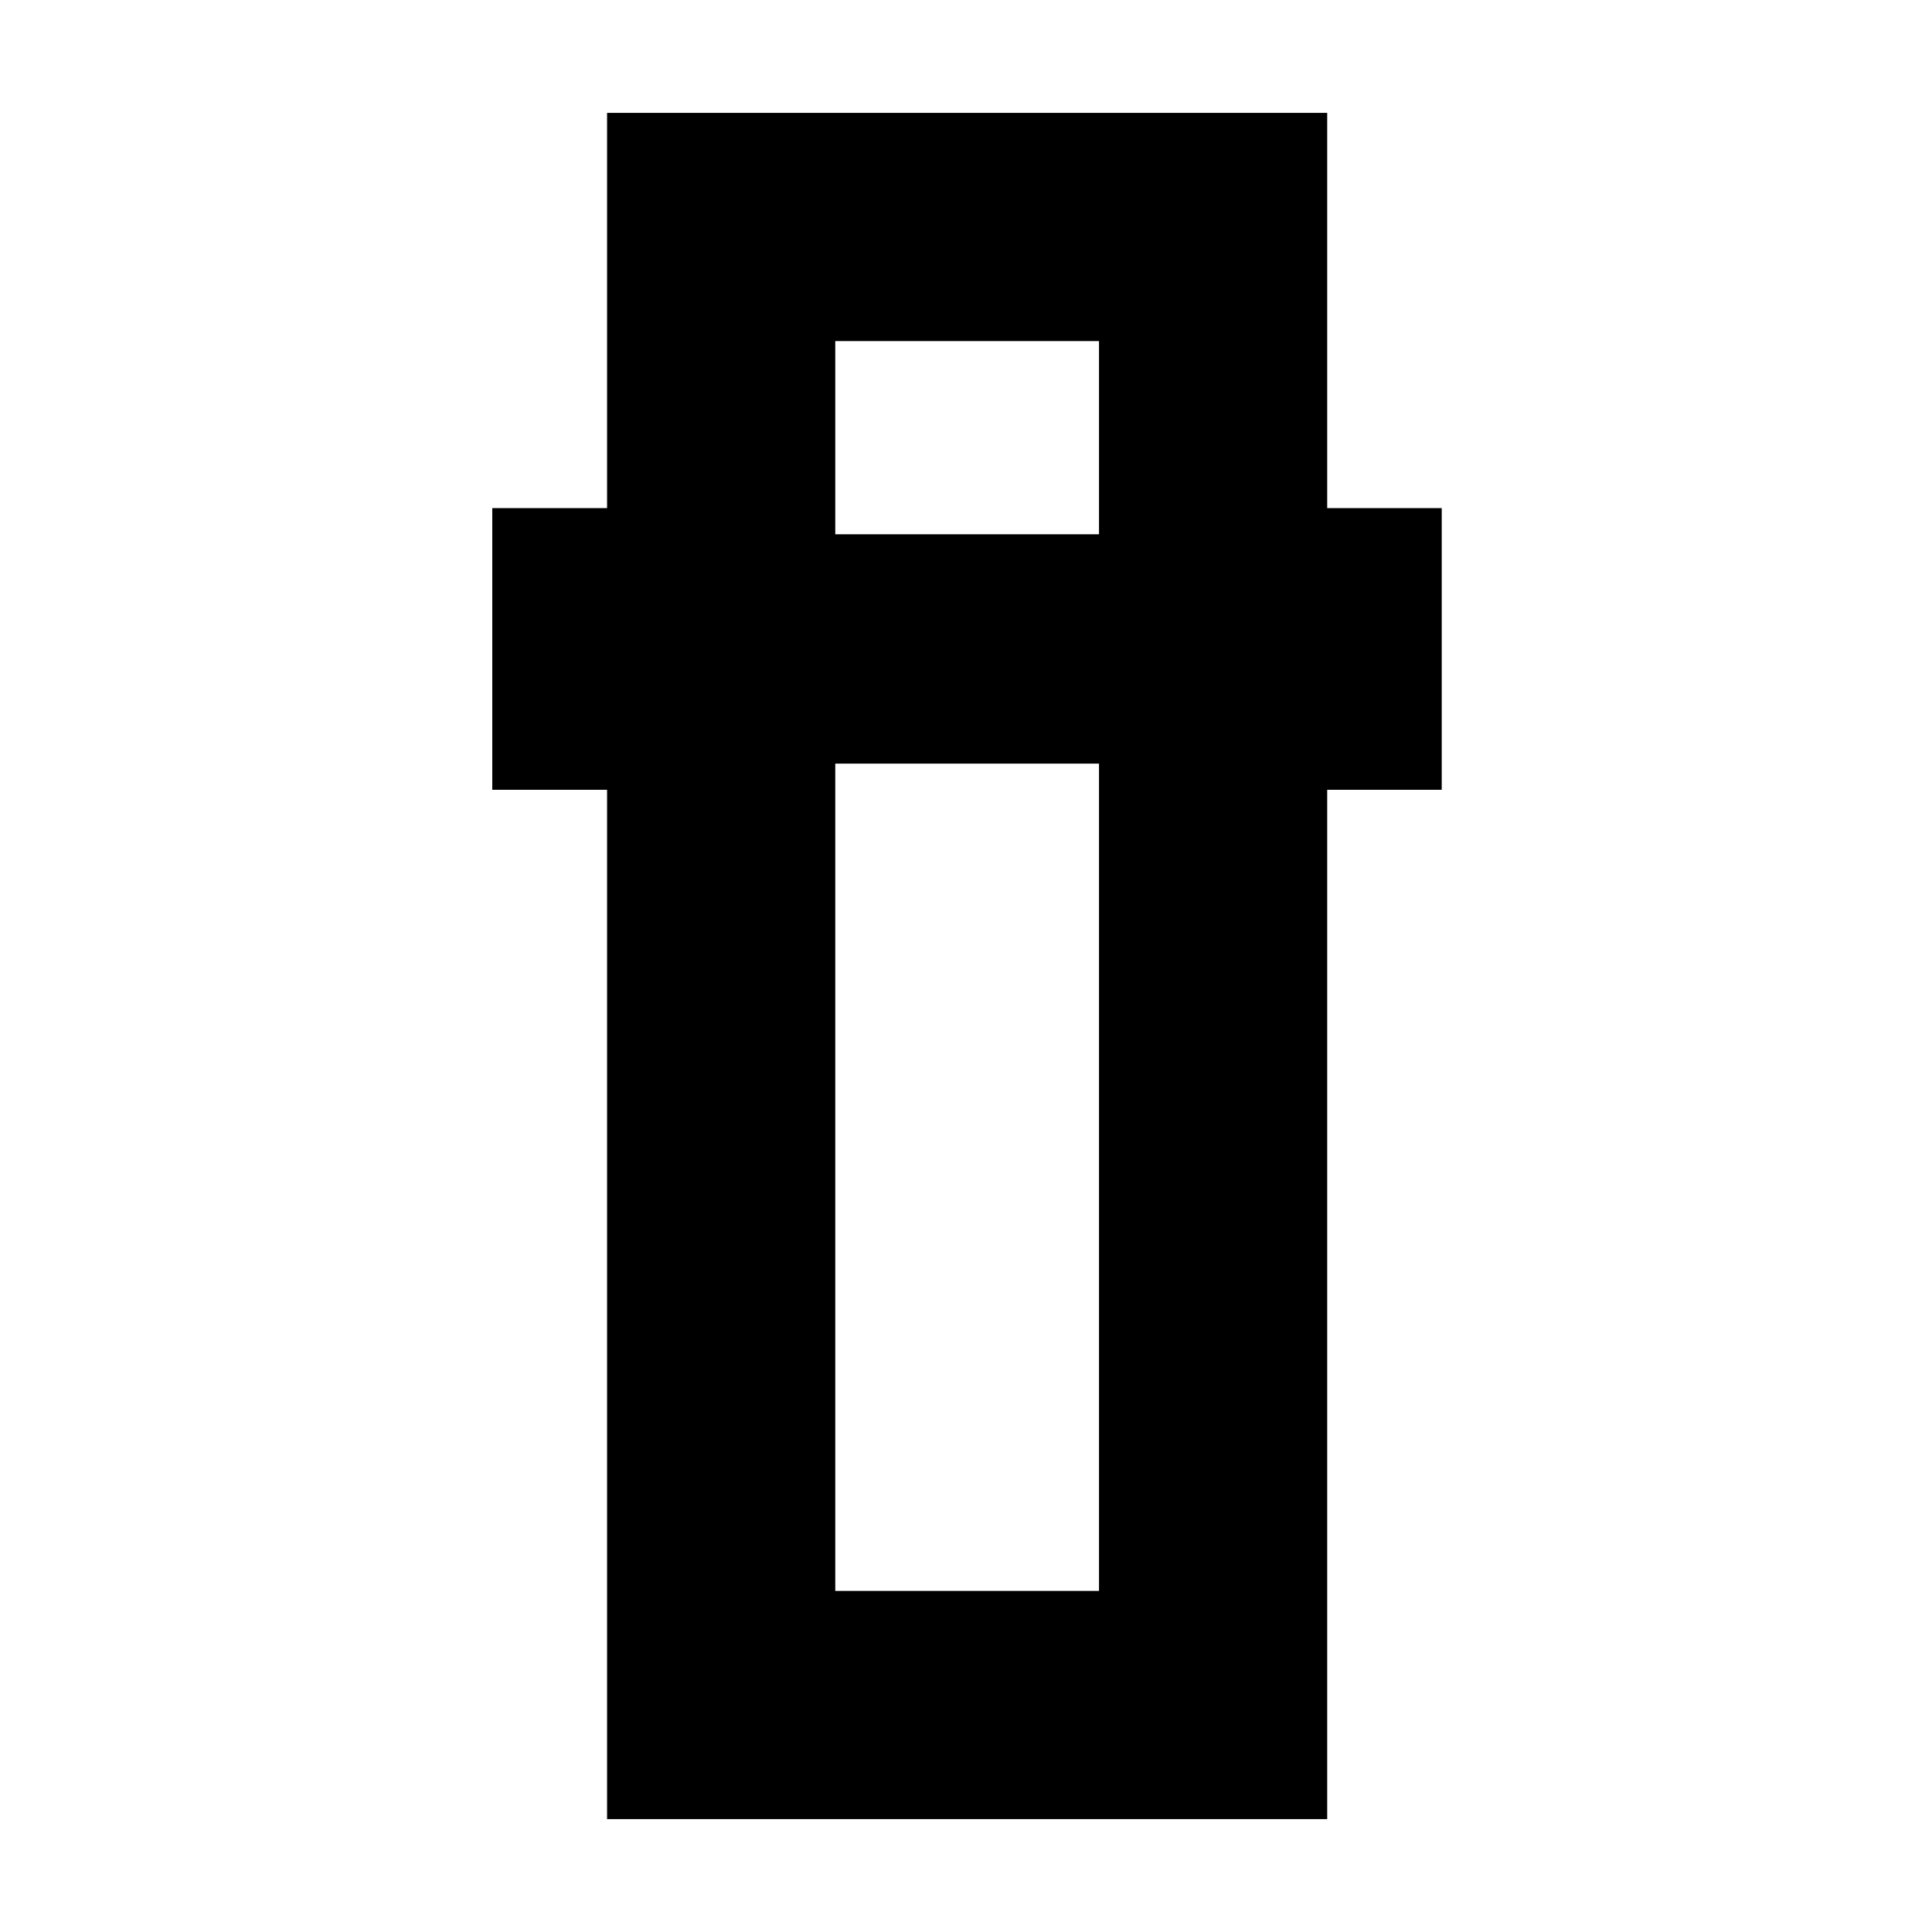 <svg xmlns="http://www.w3.org/2000/svg" height="20" viewBox="0 -960 960 960" width="20"><path d="M301.65-56.09v-511.47h-57.04v-139.96h57.04v-196.39h357.83v196.39h56.91v139.96h-56.91v511.47H301.65Zm113.39-524.47v411.08h131.05v-411.08H415.04Zm0-113.96h131.05v-96H415.04v96Zm0 113.96h131.05-131.05Zm0-113.96h131.05-131.05Z"/></svg>